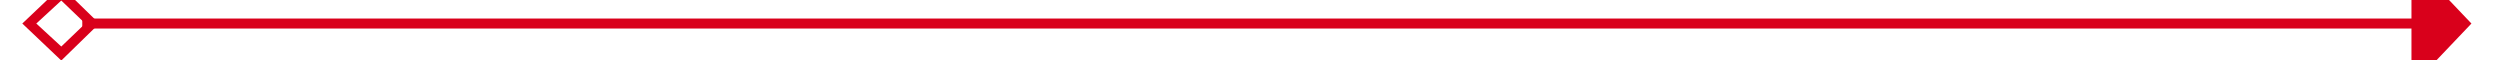 ﻿<?xml version="1.0" encoding="utf-8"?>
<svg version="1.1" xmlns:xlink="http://www.w3.org/1999/xlink" width="250px" height="6px" preserveAspectRatio="xMinYMid meet" viewBox="474 327  250 4" xmlns="http://www.w3.org/2000/svg">
  <g transform="matrix(0.469 0.883 -0.883 0.469 608.276 -354.342 )">
    <path d="M 479.9 324.8  L 476 328.5  L 479.9 332.2  L 483.7 328.5  L 479.9 324.8  Z M 479.9 330.8  L 477.4 328.5  L 479.9 326.2  L 482.3 328.5  L 479.9 330.8  Z M 715 334.8  L 721 328.5  L 715 322.2  L 715 334.8  Z " fill-rule="nonzero" fill="#d9001b" stroke="none" transform="matrix(0.469 -0.883 0.883 0.469 27.77 703.175 )" />
    <path d="M 482 328.5  L 716 328.5  " stroke-width="1" stroke="#d9001b" fill="none" transform="matrix(0.469 -0.883 0.883 0.469 27.77 703.175 )" />
  </g>
</svg>